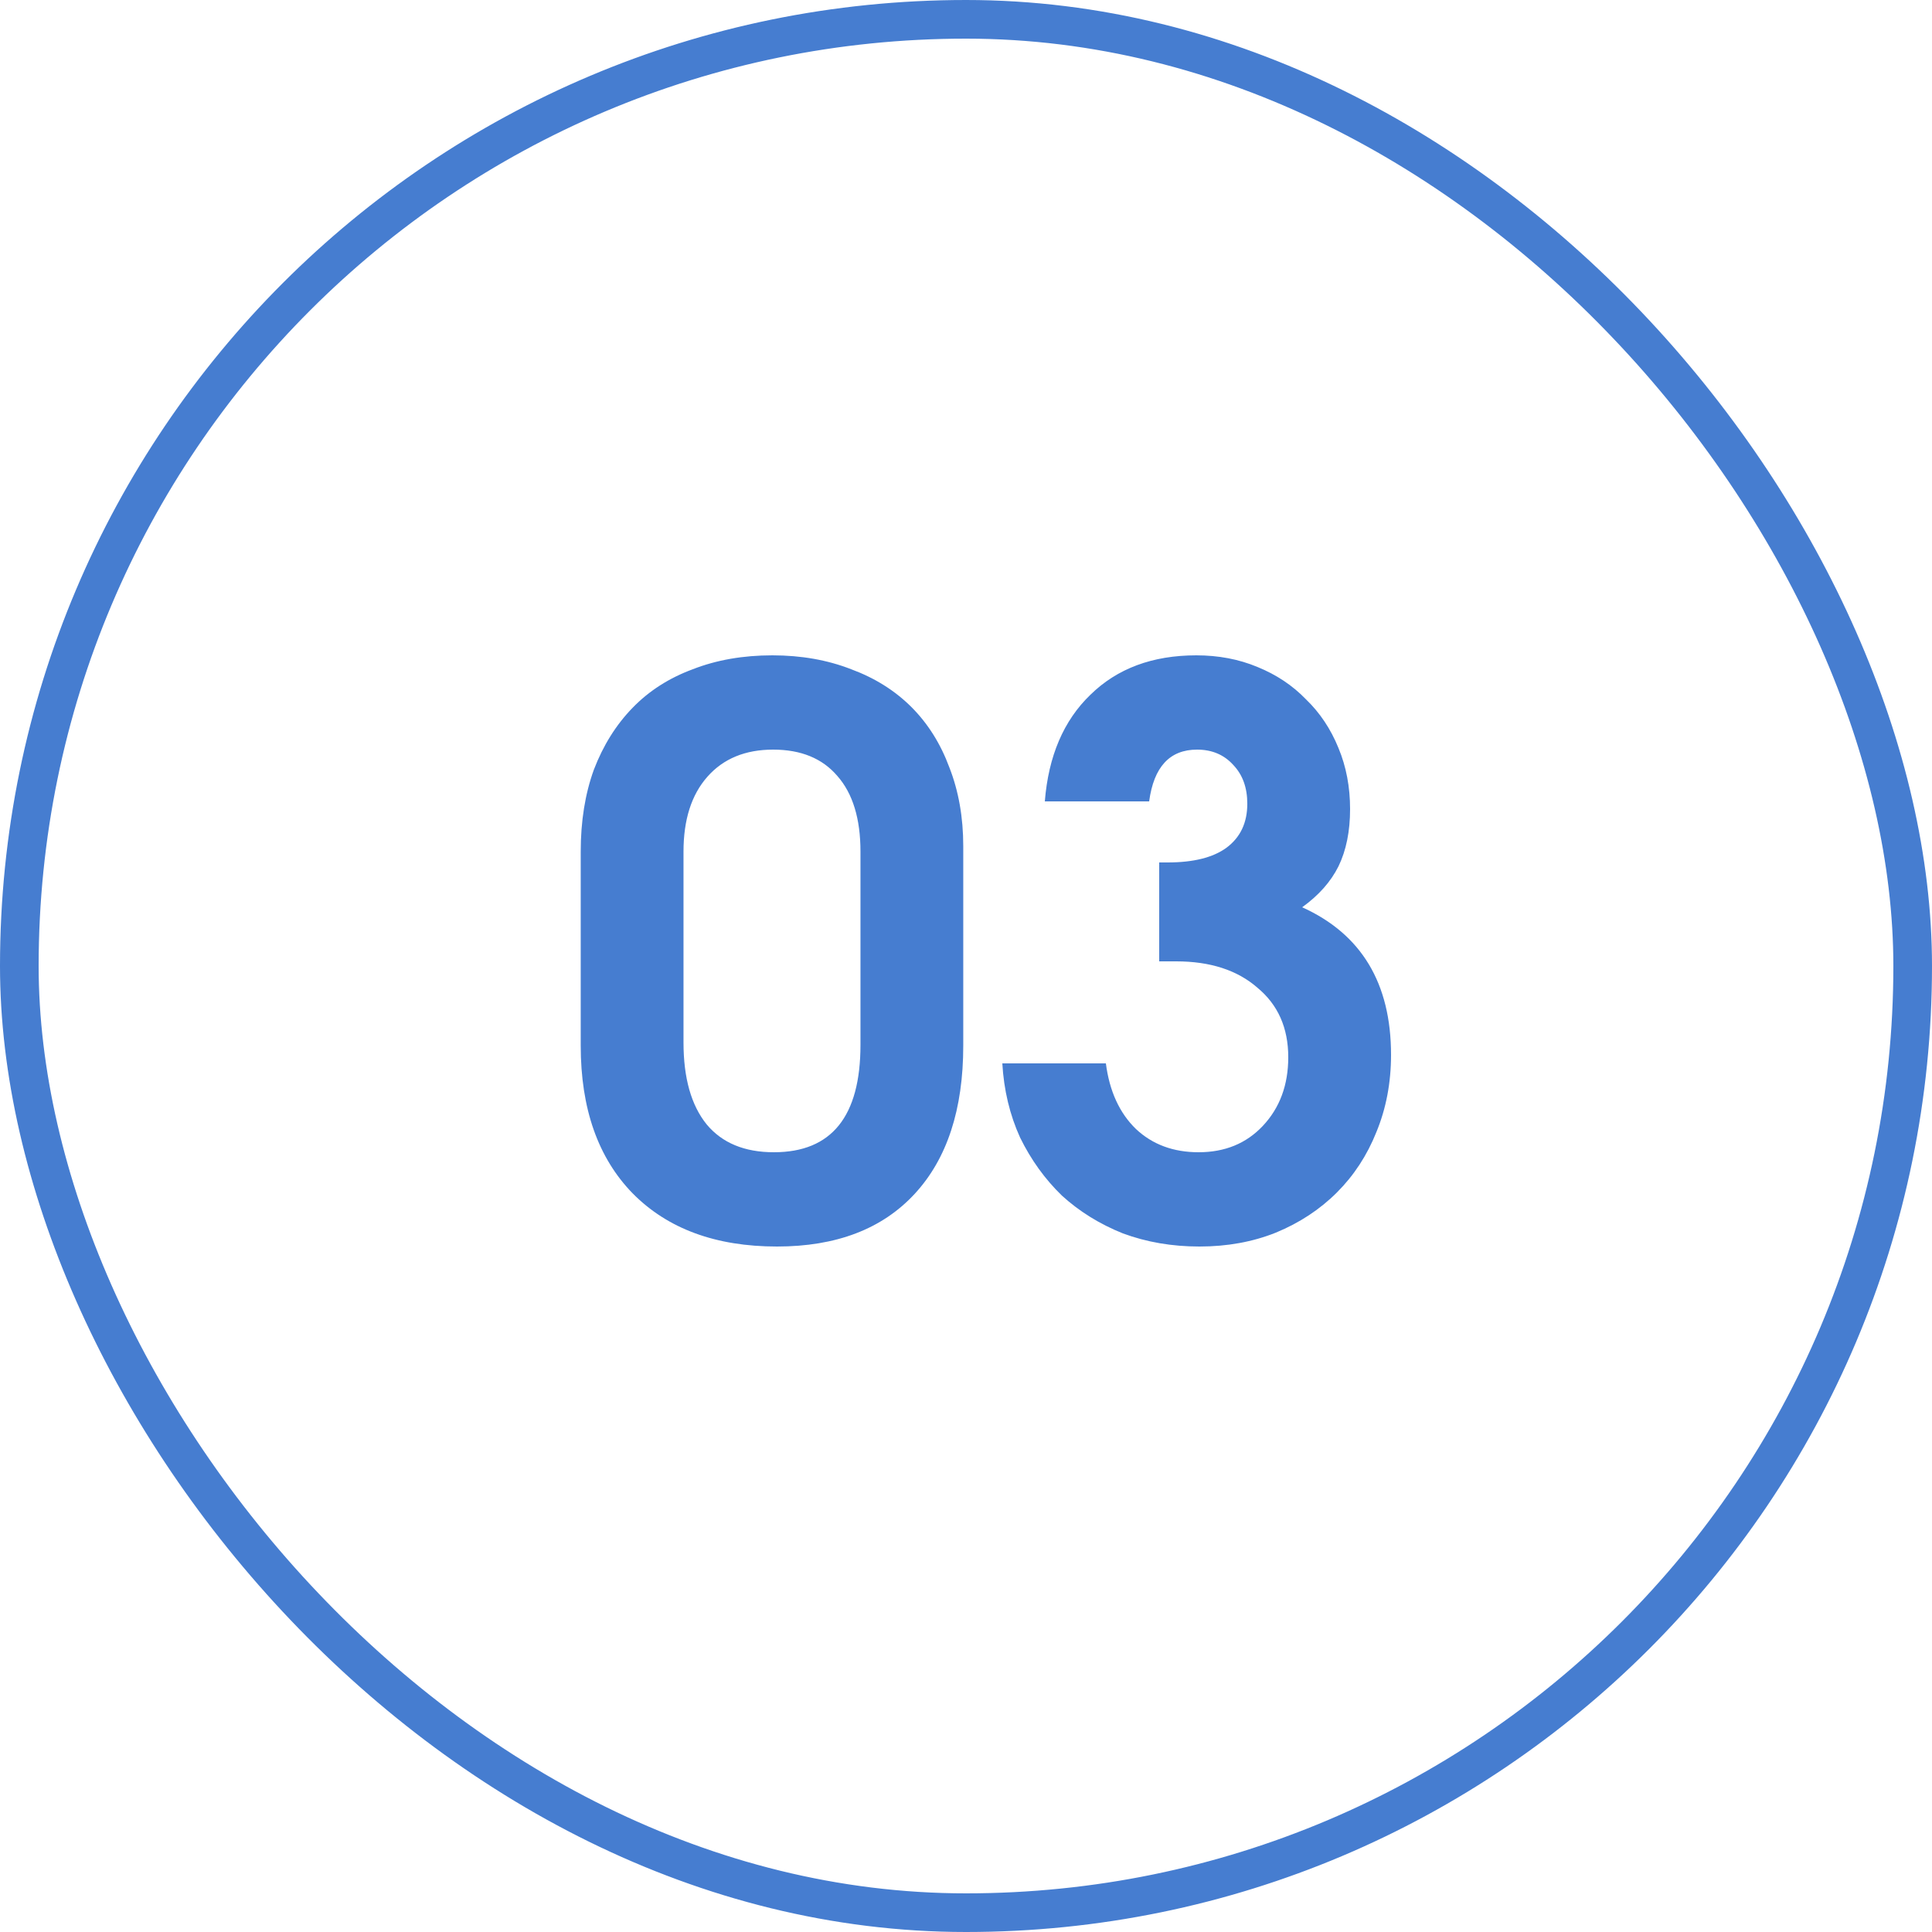 <svg width="50" height="50" viewBox="0 0 50 50" fill="none" xmlns="http://www.w3.org/2000/svg">
<g filter="url(#filter0_b_180_24645)">
<rect x="0.5" y="0.5" width="49" height="49" rx="24.5" stroke="#467DD0"/>
<path d="M15.029 22.04C15.029 21.253 15.142 20.547 15.369 19.92C15.609 19.293 15.942 18.76 16.369 18.32C16.795 17.88 17.315 17.547 17.929 17.32C18.542 17.08 19.229 16.96 19.989 16.96C20.735 16.96 21.415 17.08 22.029 17.32C22.642 17.547 23.162 17.873 23.589 18.3C24.015 18.727 24.342 19.247 24.569 19.86C24.809 20.473 24.929 21.153 24.929 21.9V27.06C24.929 28.713 24.509 29.993 23.669 30.9C22.829 31.807 21.642 32.26 20.109 32.26C18.522 32.26 17.275 31.8 16.369 30.88C15.475 29.96 15.029 28.687 15.029 27.06V22.04ZM17.689 26.98C17.689 27.9 17.889 28.607 18.289 29.1C18.689 29.58 19.269 29.82 20.029 29.82C21.522 29.82 22.269 28.893 22.269 27.04V22.04C22.269 21.187 22.069 20.533 21.669 20.08C21.282 19.627 20.729 19.4 20.009 19.4C19.289 19.4 18.722 19.633 18.309 20.1C17.895 20.567 17.689 21.213 17.689 22.04V26.98ZM28.62 27.52C28.713 28.24 28.973 28.807 29.4 29.22C29.827 29.62 30.367 29.82 31.02 29.82C31.7 29.82 32.253 29.593 32.68 29.14C33.12 28.673 33.34 28.08 33.34 27.36C33.34 26.6 33.073 26 32.54 25.56C32.02 25.107 31.32 24.88 30.44 24.88H30V22.32H30.22C30.887 22.32 31.393 22.193 31.74 21.94C32.1 21.673 32.28 21.293 32.28 20.8C32.28 20.387 32.16 20.053 31.92 19.8C31.68 19.533 31.367 19.4 30.98 19.4C30.273 19.4 29.86 19.847 29.74 20.74H27.04C27.133 19.567 27.527 18.647 28.22 17.98C28.913 17.3 29.827 16.96 30.96 16.96C31.533 16.96 32.06 17.06 32.54 17.26C33.033 17.46 33.453 17.74 33.8 18.1C34.16 18.447 34.44 18.867 34.64 19.36C34.84 19.84 34.94 20.367 34.94 20.94C34.94 21.513 34.84 22.007 34.64 22.42C34.44 22.82 34.127 23.173 33.7 23.48C35.233 24.173 36 25.447 36 27.3C36 28.02 35.873 28.687 35.62 29.3C35.38 29.9 35.04 30.42 34.6 30.86C34.16 31.3 33.633 31.647 33.02 31.9C32.42 32.14 31.76 32.26 31.04 32.26C30.333 32.26 29.673 32.147 29.06 31.92C28.46 31.68 27.933 31.353 27.48 30.94C27.04 30.513 26.68 30.013 26.4 29.44C26.133 28.853 25.98 28.213 25.94 27.52H28.62Z" fill="#467DD0"/>
</g>
<defs>
<filter id="filter0_b_180_24645" x="-100" y="-100" width="250" height="250" filterUnits="userSpaceOnUse" color-interpolation-filters="sRGB">
<feFlood flood-opacity="0" result="BackgroundImageFix"/>
<feGaussianBlur in="BackgroundImageFix" stdDeviation="50"/>
<feComposite in2="SourceAlpha" operator="in" result="effect1_backgroundBlur_180_24645"/>
<feBlend mode="normal" in="SourceGraphic" in2="effect1_backgroundBlur_180_24645" result="shape"/>
</filter>
</defs>
</svg>
